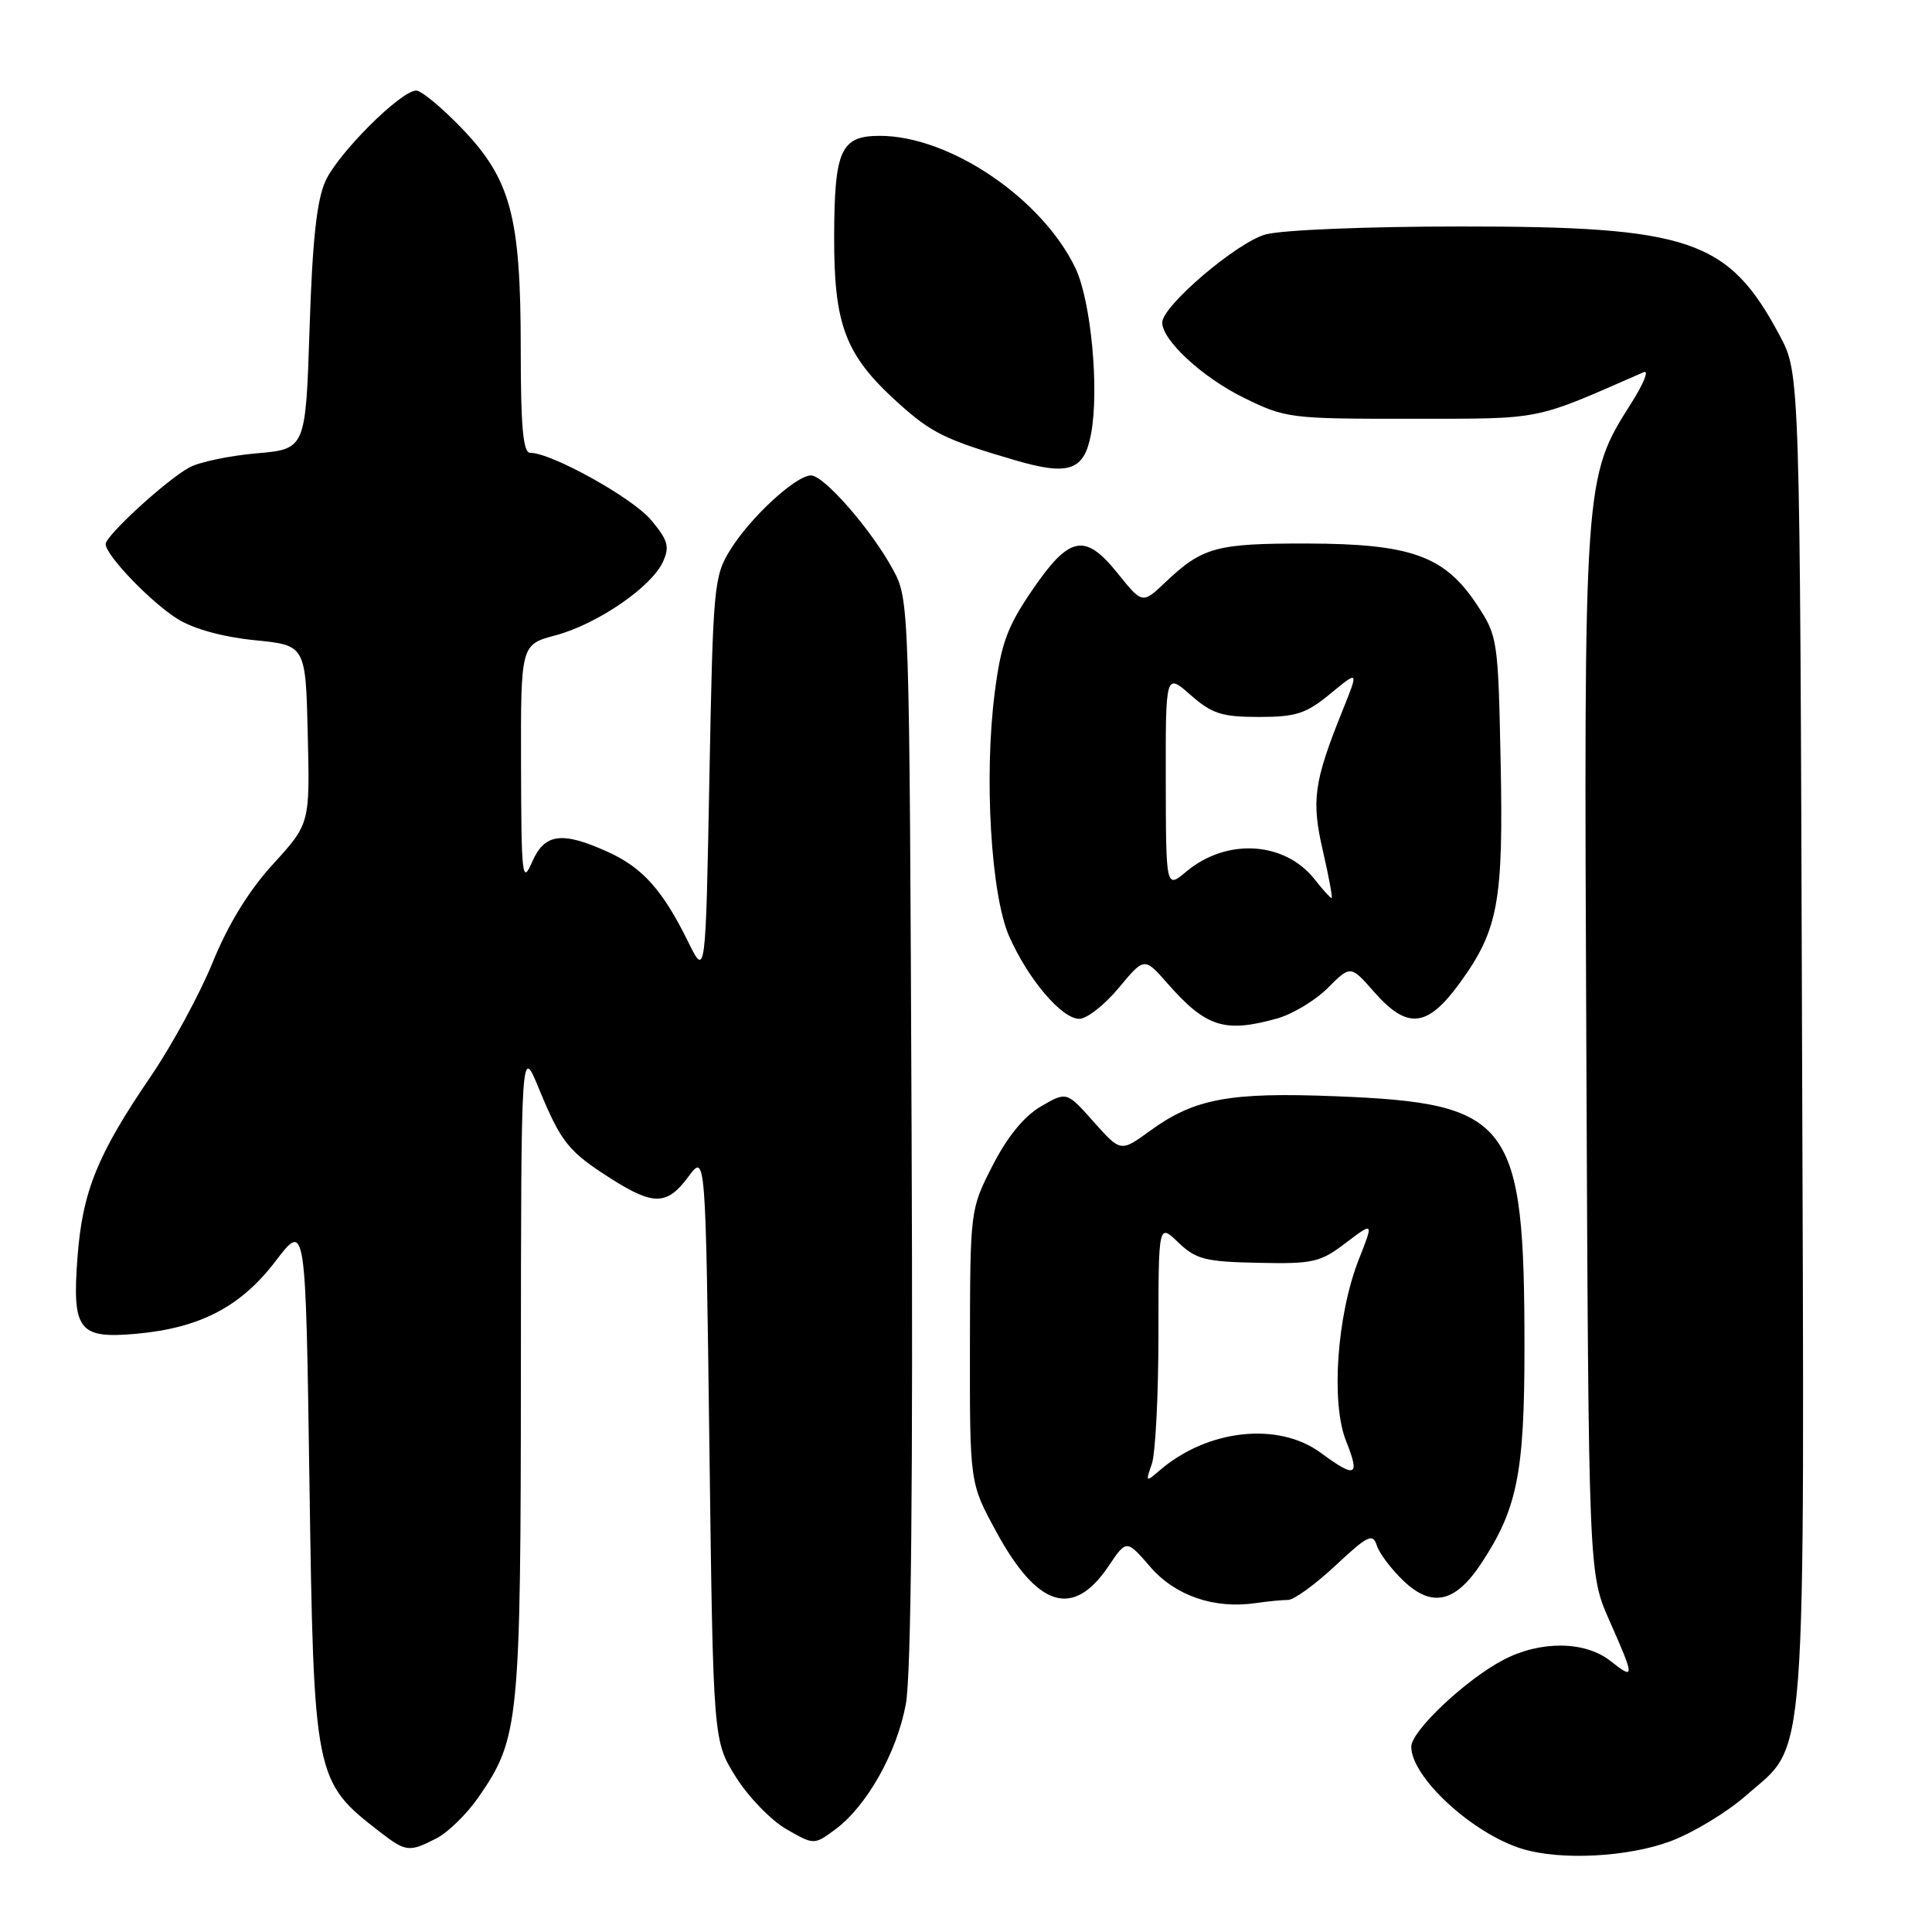<?xml version="1.0" encoding="UTF-8" standalone="no"?>
<!DOCTYPE svg PUBLIC "-//W3C//DTD SVG 1.1//EN" "http://www.w3.org/Graphics/SVG/1.1/DTD/svg11.dtd" >
<svg xmlns="http://www.w3.org/2000/svg" xmlns:xlink="http://www.w3.org/1999/xlink" version="1.1" viewBox="0 0 256 256">
 <g >
 <path fill="currentColor"
d=" M 221.36 243.97 C 224.35 242.85 228.83 240.14 231.32 237.95 C 239.56 230.70 239.10 236.84 238.78 137.50 C 238.50 49.50 238.50 49.50 235.84 44.50 C 229.05 31.73 223.99 30.00 193.57 30.01 C 181.09 30.01 169.84 30.47 167.68 31.07 C 163.87 32.13 154.00 40.55 154.00 42.74 C 154.00 45.09 159.34 50.02 164.80 52.70 C 170.35 55.43 170.94 55.50 187.00 55.49 C 204.63 55.47 202.99 55.80 217.81 49.31 C 218.53 49.00 217.79 50.84 216.16 53.41 C 209.86 63.35 209.86 63.28 210.20 139.50 C 210.50 208.50 210.50 208.50 213.25 214.72 C 216.64 222.38 216.64 222.65 213.37 220.07 C 210.01 217.43 204.12 217.37 199.21 219.94 C 194.24 222.53 187.00 229.36 187.00 231.45 C 187.00 235.51 195.18 243.02 201.76 245.00 C 206.86 246.54 215.74 246.07 221.36 243.97 Z  M 57.87 243.57 C 59.39 242.78 61.87 240.35 63.38 238.17 C 68.80 230.35 69.00 228.40 69.02 181.59 C 69.05 138.50 69.05 138.50 71.42 144.28 C 74.34 151.36 75.32 152.59 80.95 156.17 C 86.61 159.77 88.40 159.73 91.22 155.91 C 93.50 152.83 93.50 152.83 94.00 191.74 C 94.50 230.66 94.50 230.66 97.50 235.45 C 99.15 238.09 102.16 241.20 104.19 242.37 C 107.87 244.48 107.87 244.48 110.69 242.40 C 114.87 239.29 118.84 232.24 120.03 225.79 C 120.73 222.02 120.99 196.10 120.79 149.79 C 120.50 79.91 120.49 79.48 118.34 75.50 C 115.48 70.21 109.20 63.00 107.46 63.00 C 105.46 63.00 99.46 68.52 96.79 72.82 C 94.59 76.35 94.48 77.57 94.00 103.00 C 93.50 129.50 93.50 129.50 91.19 124.81 C 87.81 117.95 85.16 114.98 80.58 112.90 C 74.45 110.11 72.15 110.42 70.49 114.25 C 69.20 117.23 69.08 116.16 69.04 101.46 C 69.00 85.41 69.00 85.41 73.63 84.18 C 79.14 82.70 86.32 77.79 87.84 74.45 C 88.76 72.43 88.52 71.59 86.26 68.89 C 83.77 65.94 73.08 60.00 70.25 60.00 C 69.31 60.00 69.00 56.57 69.00 46.18 C 69.00 28.63 67.68 23.74 61.13 16.94 C 58.51 14.22 55.82 12.00 55.16 12.00 C 53.12 12.00 44.80 20.30 43.12 24.00 C 41.97 26.53 41.39 31.94 41.02 43.50 C 40.50 59.50 40.50 59.50 34.00 60.07 C 30.42 60.38 26.42 61.22 25.11 61.93 C 22.10 63.55 14.00 70.97 14.00 72.09 C 14.00 73.58 20.04 79.86 23.57 82.04 C 25.68 83.35 29.61 84.42 33.75 84.83 C 40.50 85.50 40.50 85.50 40.78 97.32 C 41.06 109.15 41.06 109.15 36.20 114.48 C 32.99 117.98 30.26 122.43 28.20 127.47 C 26.49 131.69 22.76 138.55 19.92 142.71 C 12.90 153.01 10.93 157.88 10.27 166.56 C 9.54 176.29 10.41 177.42 18.08 176.73 C 26.53 175.96 31.91 173.15 36.52 167.10 C 40.50 161.88 40.50 161.88 41.00 196.19 C 41.58 235.65 41.65 236.03 50.38 242.77 C 53.78 245.40 54.24 245.45 57.87 243.57 Z  M 170.67 212.00 C 171.45 212.00 174.28 209.95 176.96 207.44 C 181.23 203.45 181.90 203.12 182.43 204.77 C 182.75 205.80 184.34 207.91 185.95 209.45 C 189.72 213.06 192.82 212.38 196.26 207.18 C 201.04 199.96 202.00 195.19 202.00 178.60 C 202.00 148.51 200.25 146.18 177.00 145.26 C 162.91 144.70 158.28 145.56 152.40 149.83 C 148.50 152.67 148.50 152.67 144.92 148.65 C 141.34 144.62 141.34 144.62 137.92 146.61 C 135.69 147.92 133.48 150.62 131.53 154.43 C 128.55 160.26 128.55 160.27 128.52 178.38 C 128.50 196.50 128.50 196.50 131.95 202.85 C 137.46 213.02 142.18 214.50 146.89 207.52 C 149.27 203.98 149.27 203.98 152.41 207.61 C 155.73 211.45 160.88 213.22 166.38 212.42 C 167.96 212.19 169.89 212.00 170.67 212.00 Z  M 169.21 134.96 C 171.25 134.39 174.28 132.57 175.94 130.91 C 178.96 127.89 178.96 127.89 182.08 131.44 C 186.48 136.45 189.13 136.18 193.43 130.25 C 198.54 123.21 199.22 119.50 198.84 100.82 C 198.51 84.69 198.44 84.26 195.68 80.10 C 191.41 73.65 186.96 72.05 173.18 72.02 C 161.15 72.00 159.35 72.49 154.43 77.14 C 151.37 80.04 151.37 80.04 148.09 75.96 C 143.75 70.56 141.70 70.97 136.73 78.26 C 133.45 83.08 132.64 85.30 131.81 91.76 C 130.37 102.91 131.31 118.65 133.73 124.09 C 136.26 129.80 140.69 135.00 143.01 135.00 C 144.01 135.00 146.36 133.16 148.23 130.91 C 151.63 126.82 151.63 126.82 154.67 130.28 C 159.80 136.11 162.23 136.90 169.21 134.96 Z  M 144.57 57.50 C 145.68 51.58 144.56 39.81 142.49 35.50 C 138.03 26.25 125.81 18.00 116.58 18.00 C 111.40 18.00 110.56 19.87 110.53 31.37 C 110.50 43.11 112.02 47.08 118.98 53.36 C 123.42 57.37 125.24 58.27 134.50 60.98 C 141.64 63.07 143.65 62.38 144.57 57.50 Z  M 152.62 194.00 C 153.10 192.62 153.50 184.89 153.50 176.80 C 153.50 162.10 153.50 162.10 156.14 164.64 C 158.47 166.87 159.71 167.19 166.71 167.33 C 173.98 167.49 174.94 167.27 178.32 164.69 C 182.02 161.89 182.02 161.89 180.06 166.85 C 177.15 174.23 176.33 185.87 178.36 190.94 C 180.25 195.66 179.65 195.93 175.00 192.50 C 169.37 188.35 159.95 189.39 153.62 194.87 C 151.82 196.42 151.78 196.38 152.62 194.00 Z  M 174.20 116.52 C 170.23 111.48 162.52 111.01 157.18 115.50 C 154.50 117.74 154.50 117.74 154.47 103.46 C 154.45 89.18 154.45 89.18 157.76 92.09 C 160.59 94.58 161.90 95.00 166.81 95.00 C 171.74 95.00 173.07 94.57 176.29 91.91 C 180.04 88.82 180.04 88.82 177.89 94.16 C 174.08 103.63 173.74 106.06 175.30 112.79 C 176.09 116.21 176.60 119.00 176.44 119.00 C 176.28 119.00 175.27 117.89 174.20 116.52 Z "/>
</g>
</svg>